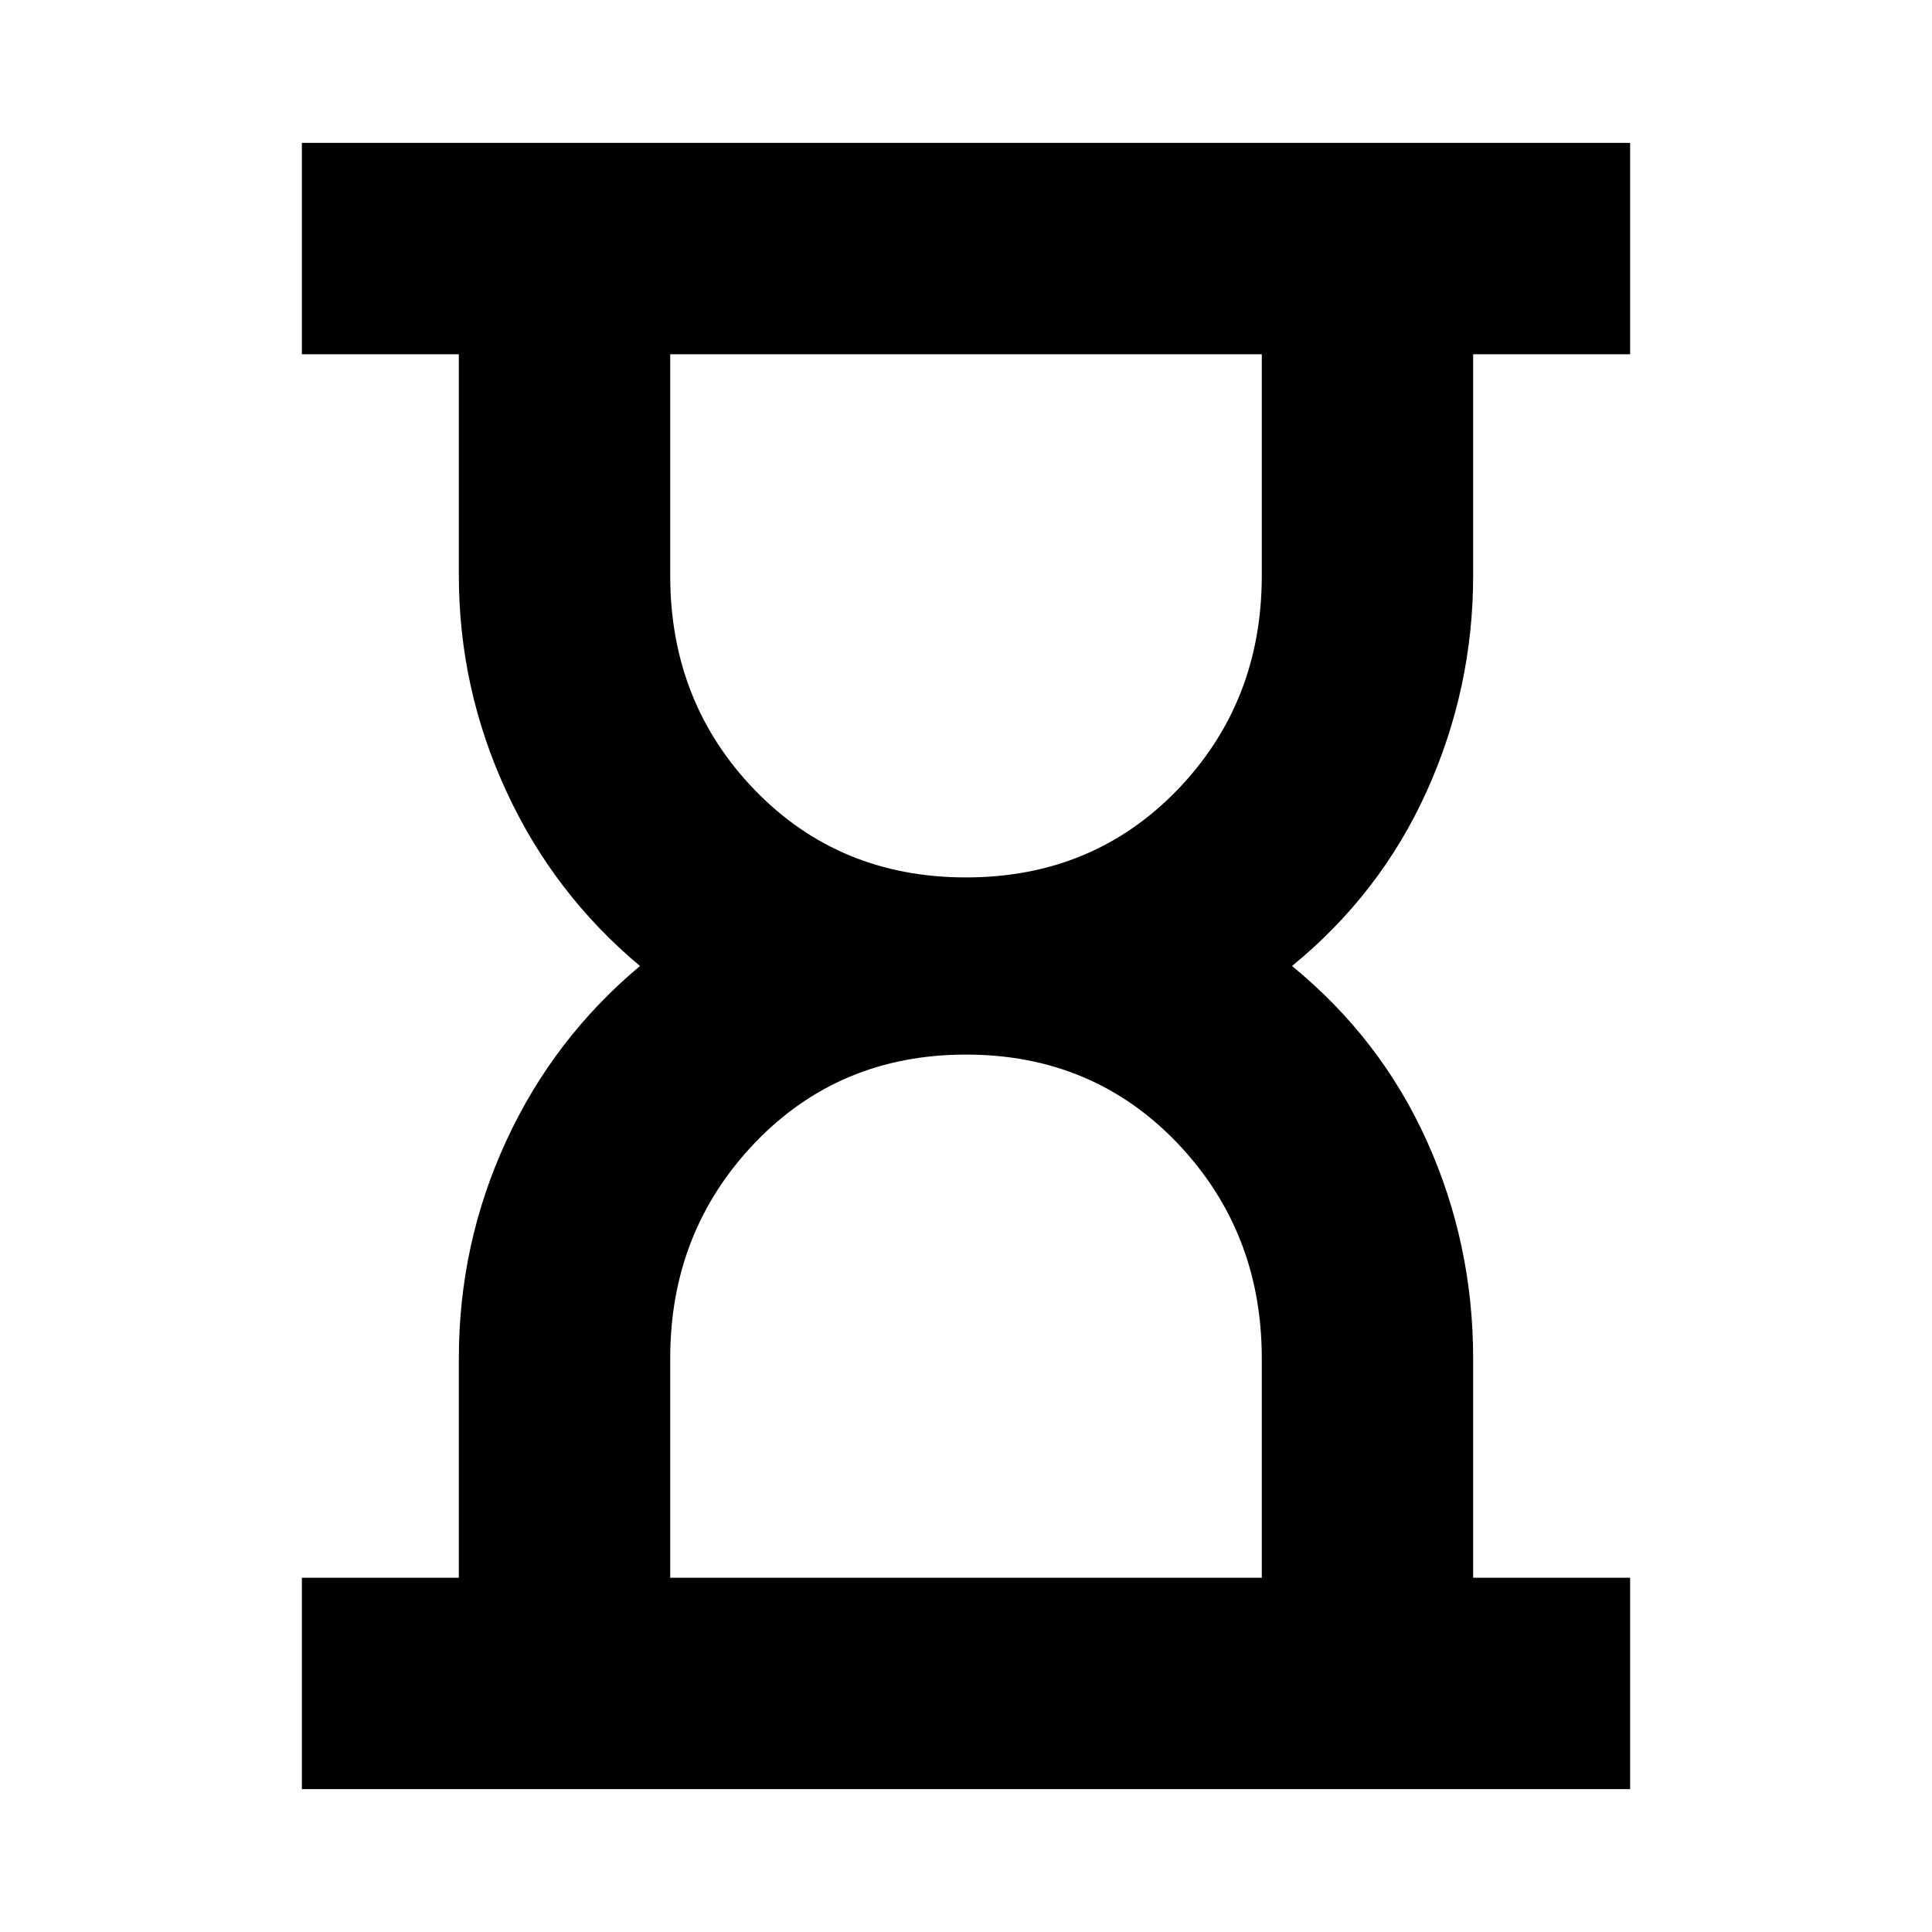 <svg xmlns="http://www.w3.org/2000/svg" height="20" width="20"><path d="M6.938 16.333H13.062V14.062Q13.062 12.75 12.188 11.833Q11.312 10.917 10 10.917Q8.688 10.917 7.812 11.833Q6.938 12.75 6.938 14.062ZM10 9.083Q11.312 9.083 12.188 8.177Q13.062 7.271 13.062 5.958V3.667H6.938V5.958Q6.938 7.271 7.812 8.177Q8.688 9.083 10 9.083ZM3.125 18.521V16.333H4.75V14.062Q4.75 12.875 5.24 11.812Q5.729 10.75 6.625 10Q5.729 9.25 5.24 8.188Q4.75 7.125 4.75 5.958V3.667H3.125V1.479H16.875V3.667H15.25V5.958Q15.25 7.125 14.771 8.188Q14.292 9.25 13.375 10Q14.292 10.75 14.771 11.812Q15.25 12.875 15.25 14.062V16.333H16.875V18.521Z"/></svg>